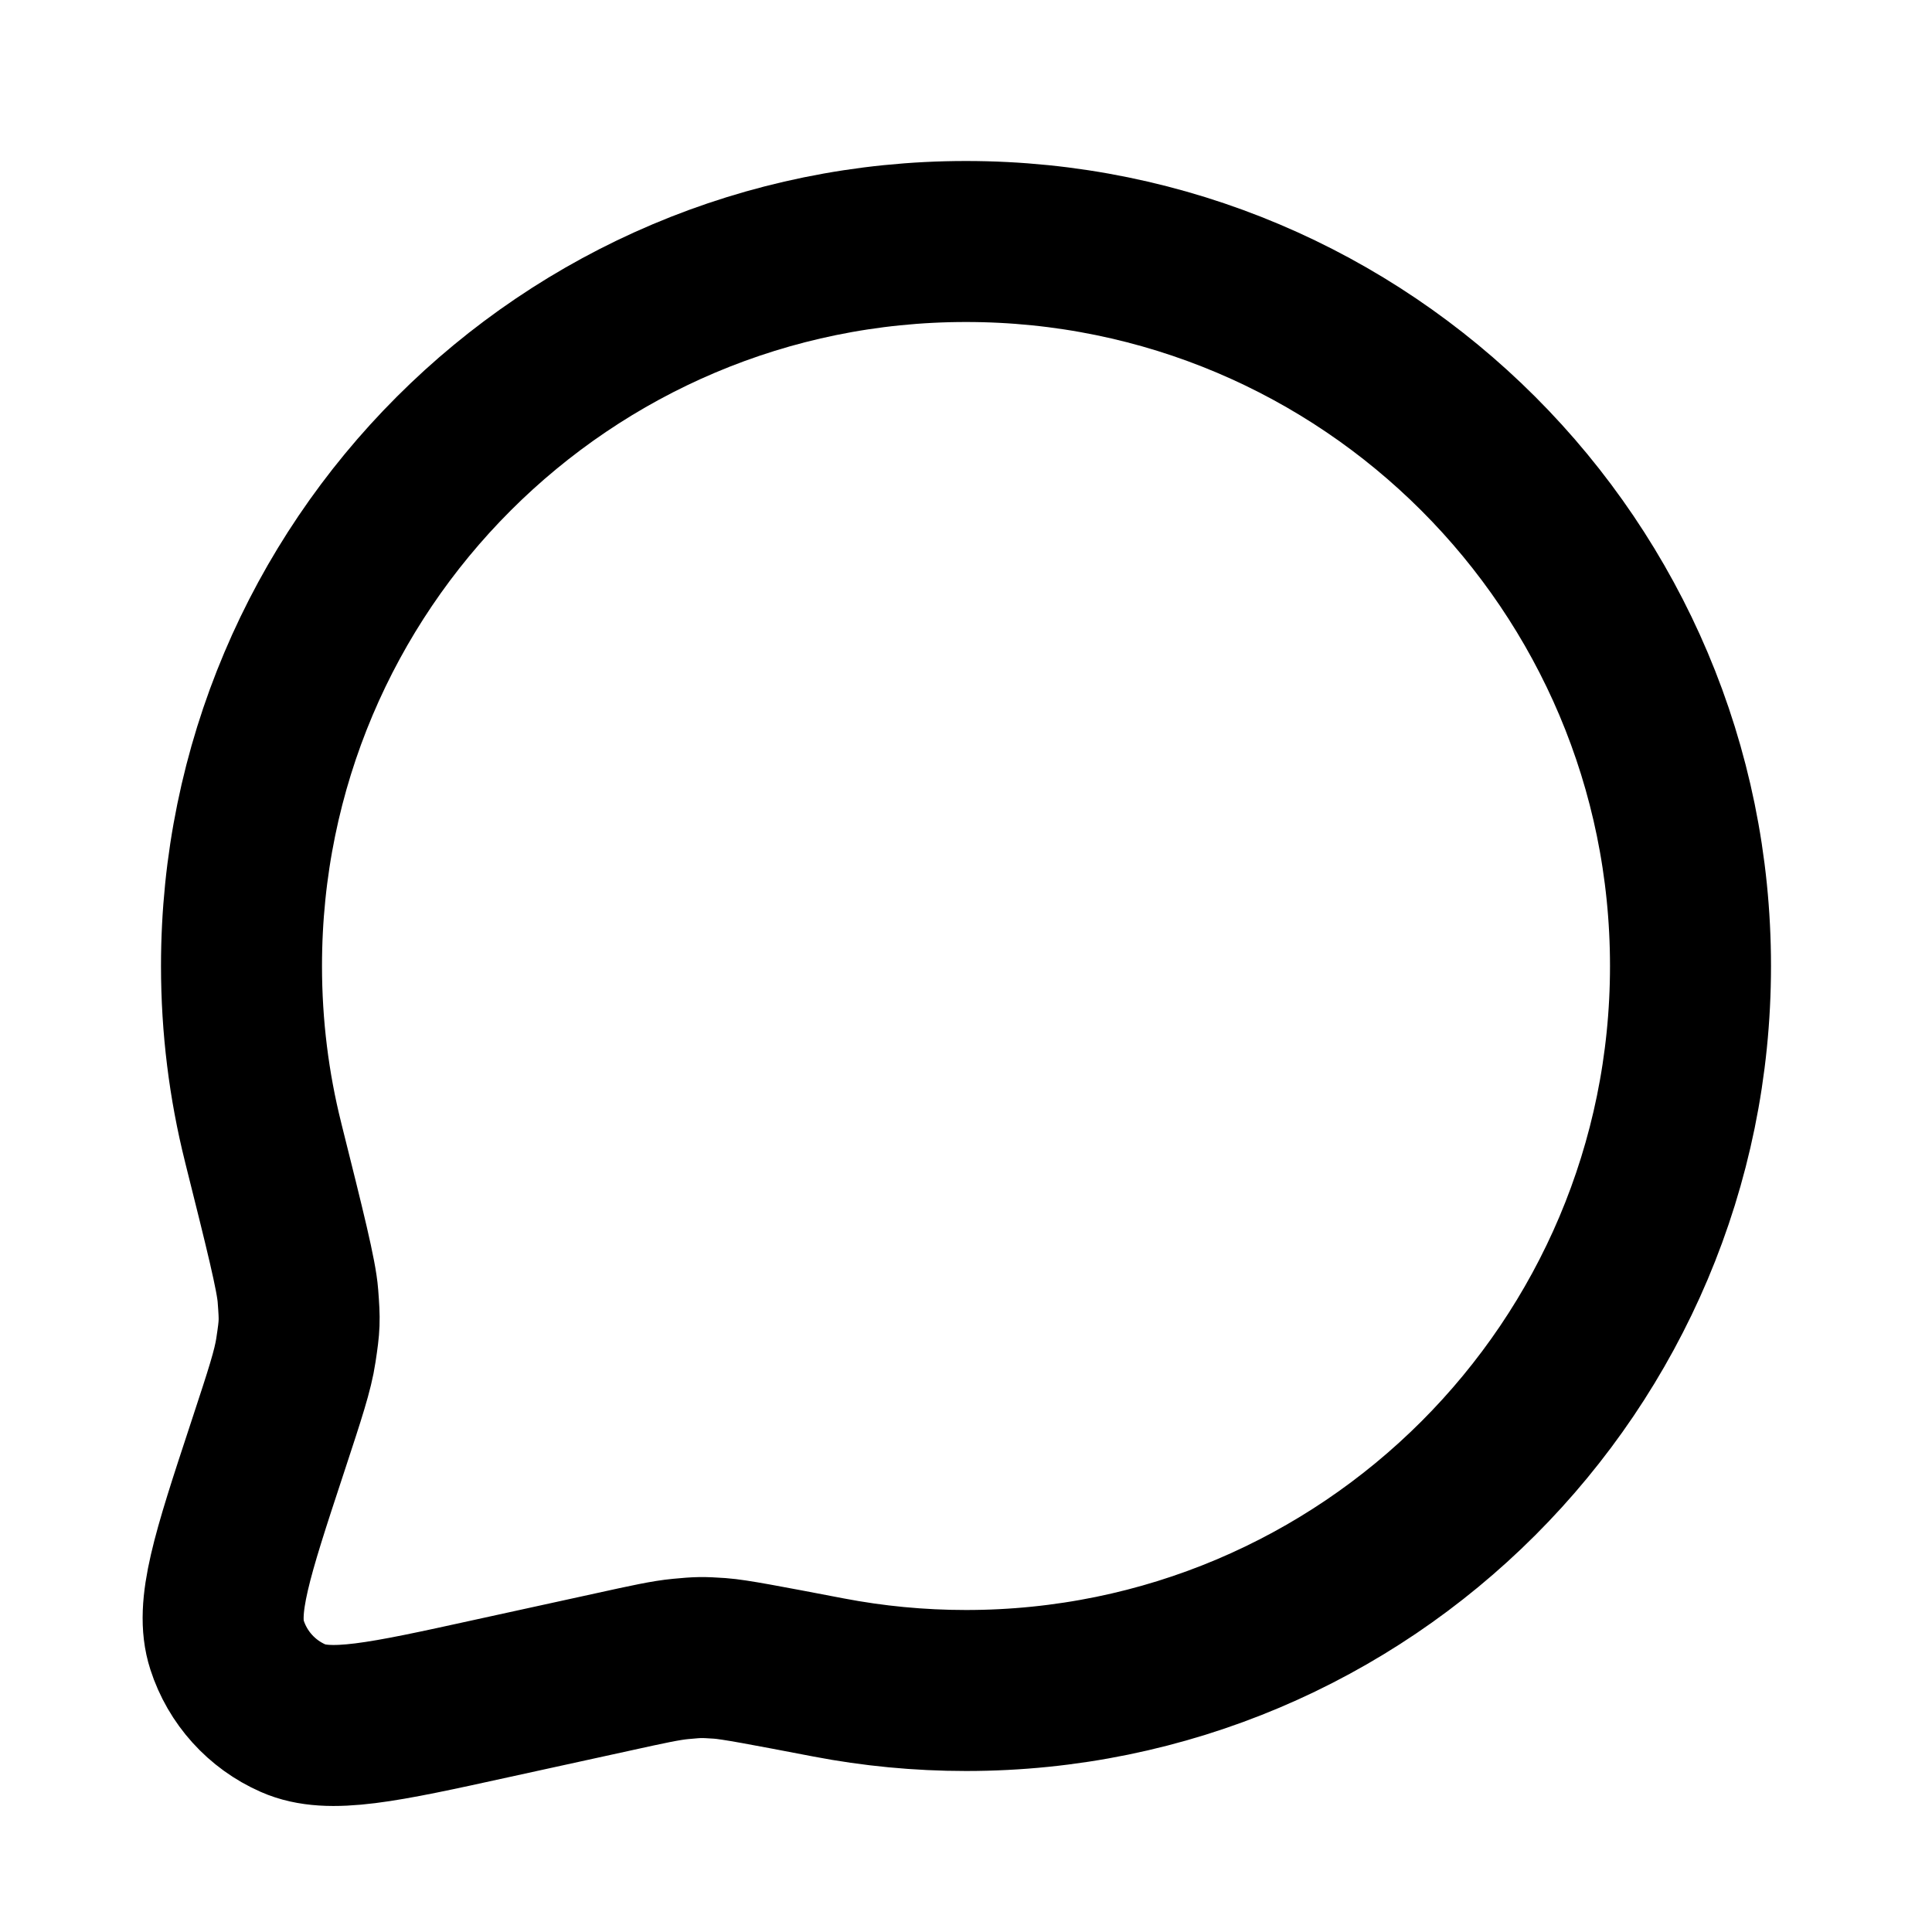 <svg width="24" height="24" viewBox="0 0 24 24" fill="none" xmlns="http://www.w3.org/2000/svg">
<path d="M12 21C16.971 21 21 16.971 21 12C21 7.029 16.971 3 12 3C7.029 3 3 7.029 3 12C3 12.755 3.093 13.488 3.268 14.188L3.268 14.189C3.544 15.292 3.682 15.844 3.701 16.098C3.725 16.411 3.723 16.46 3.676 16.771C3.639 17.022 3.538 17.326 3.338 17.935L3.315 18.005C2.884 19.314 2.669 19.968 2.82 20.434C2.951 20.841 3.25 21.172 3.641 21.344C4.089 21.542 4.762 21.395 6.109 21.099L7.613 20.77C8.054 20.673 8.274 20.625 8.456 20.608C8.679 20.587 8.718 20.586 8.942 20.601C9.124 20.614 9.513 20.689 10.292 20.838C10.845 20.944 11.416 21 12 21Z" stroke="currentColor" stroke-width="2" stroke-linecap="round" stroke-linejoin="round"/>
</svg>
